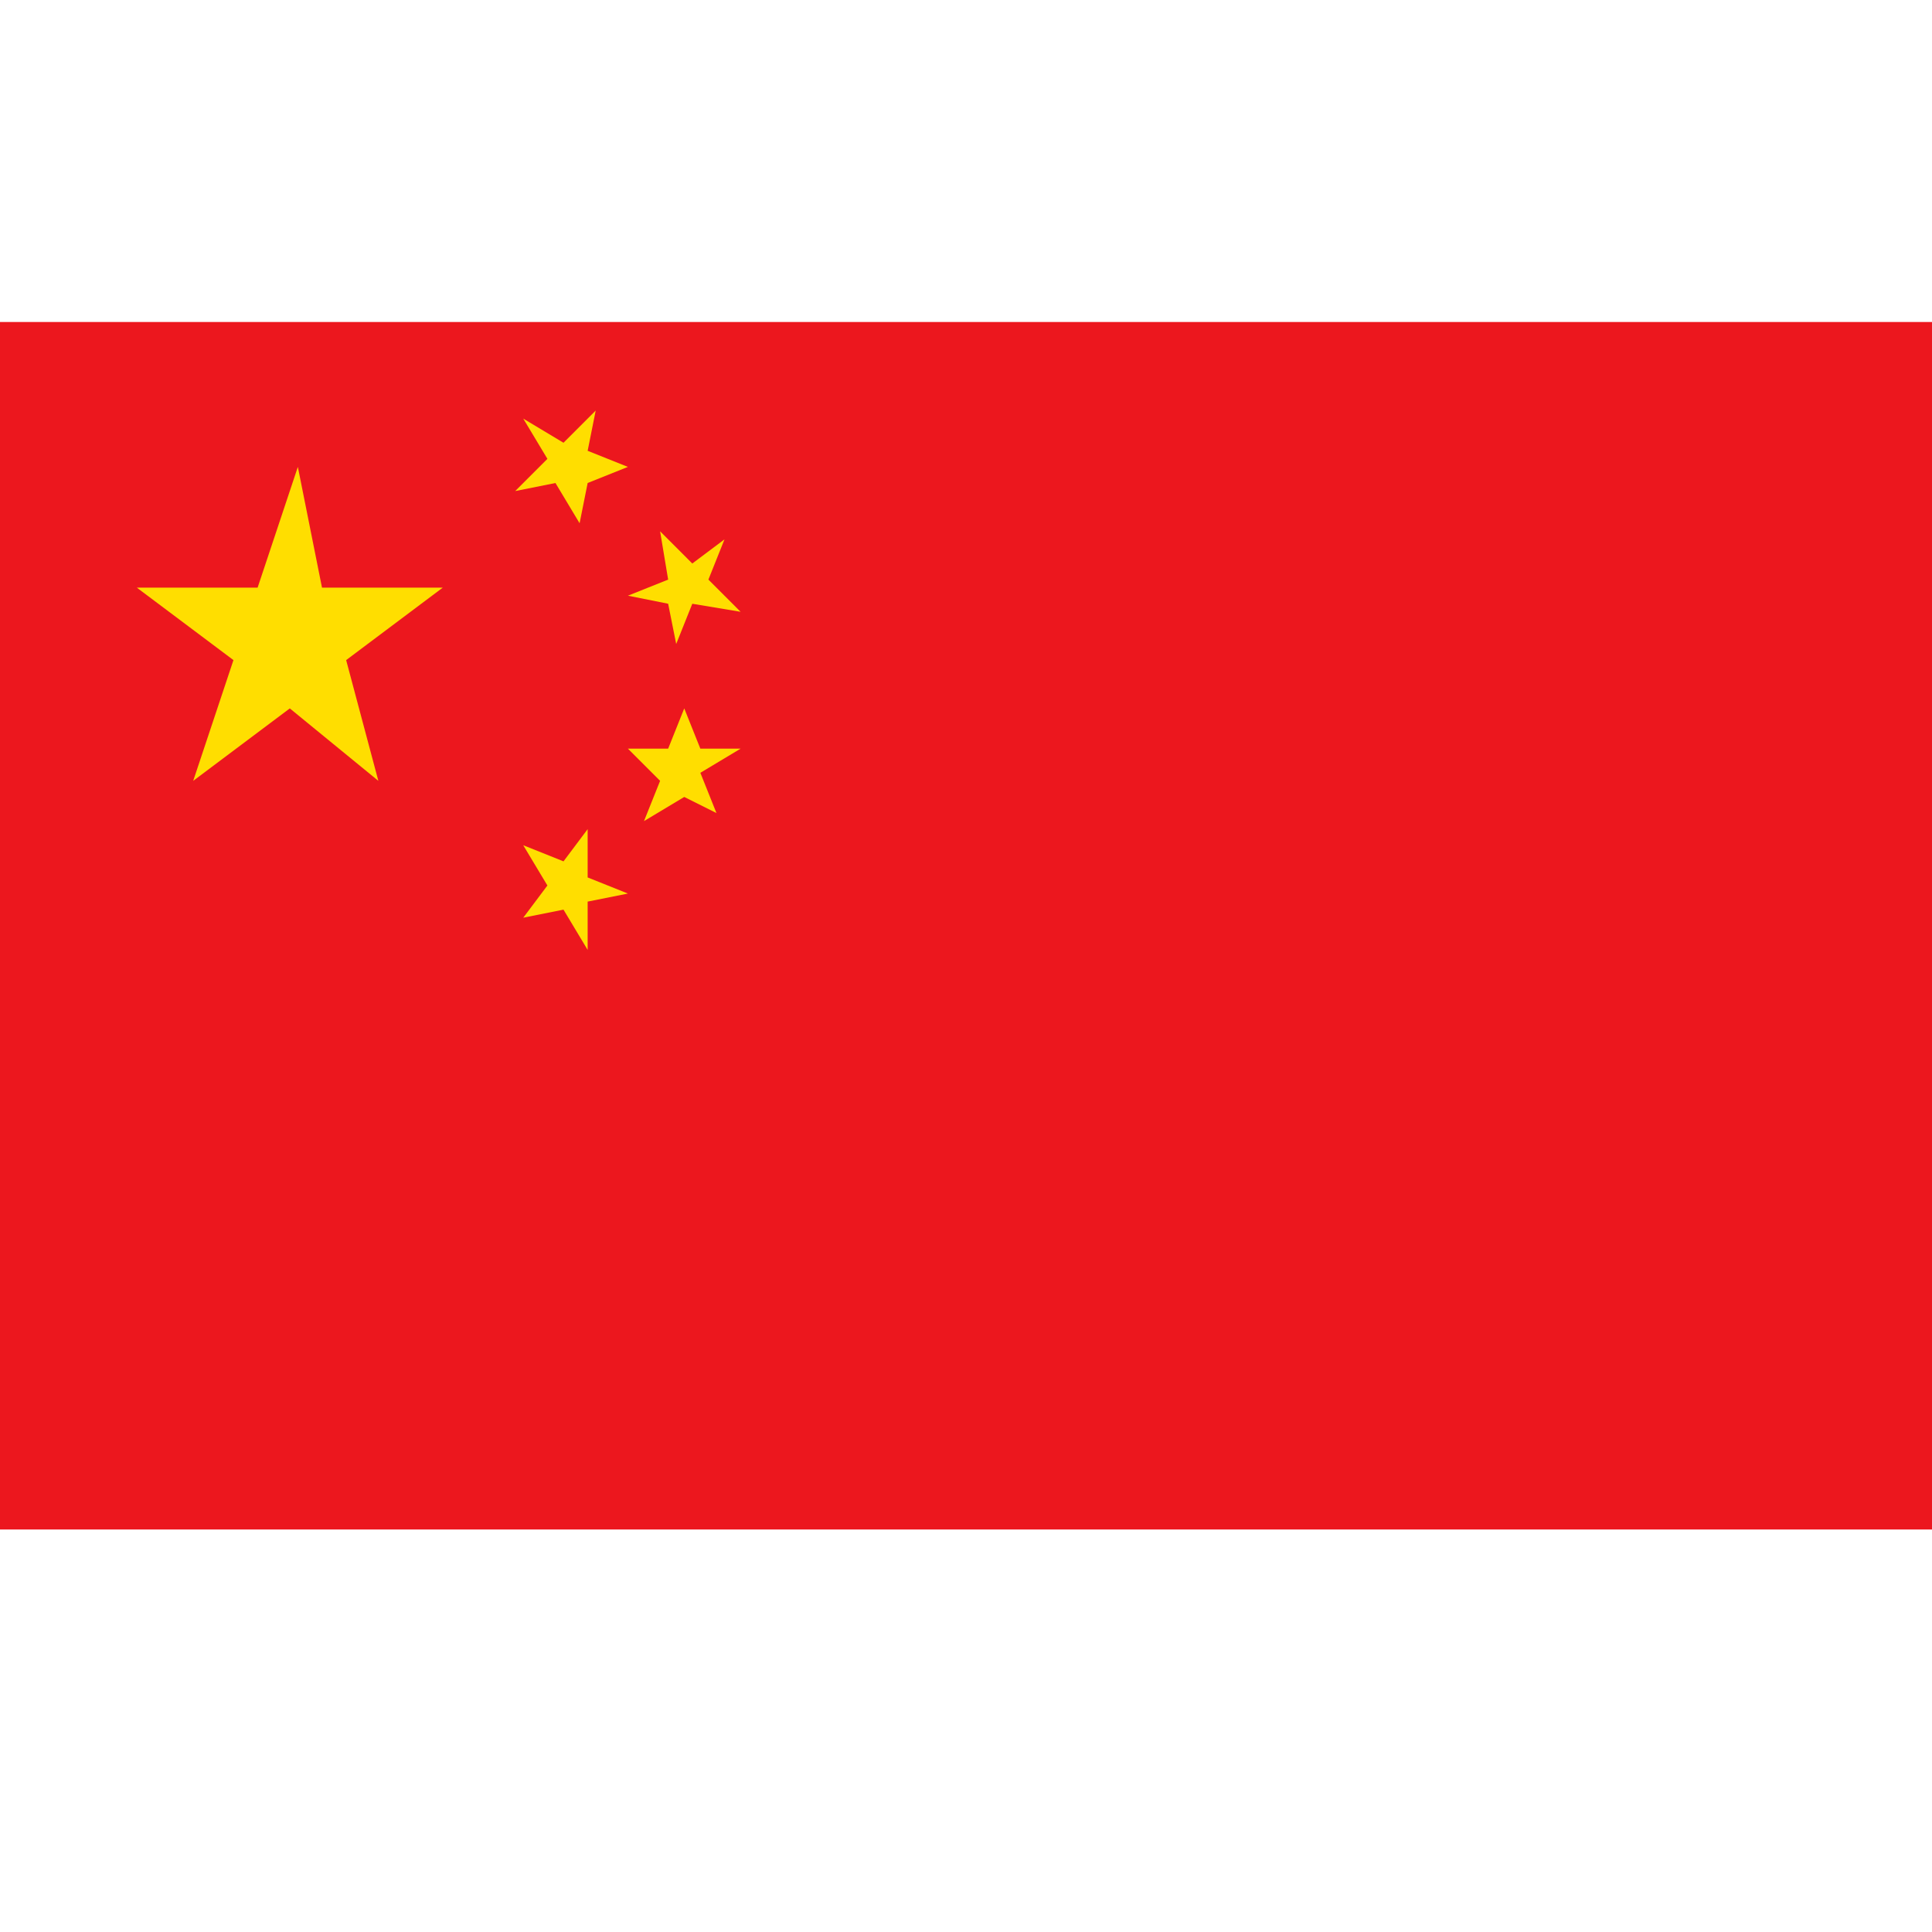<?xml version="1.0" encoding="utf-8"?>
<!-- Generator: Adobe Illustrator 24.2.1, SVG Export Plug-In . SVG Version: 6.00 Build 0)  -->
<svg version="1.1" id="圖層_1" xmlns="http://www.w3.org/2000/svg" xmlns:xlink="http://www.w3.org/1999/xlink" x="0px" y="0px"
	 viewBox="0 0 24 24" style="enable-background:new 0 0 24 24;" xml:space="preserve">
<style type="text/css">
	.st0{fill-rule:evenodd;clip-rule:evenodd;fill:#EC171E;}
	.st1{fill-rule:evenodd;clip-rule:evenodd;fill:#FFDE00;}
</style>
<g>
	<g>
		<path class="st0" d="M0,19h24V4H0V19z"/>
		<path class="st1" d="M2.4,9.7l0.5-1.5L1.7,7.3l1.5,0l0.5-1.5L4,7.3l1.5,0L4.3,8.2l0.4,1.5L3.6,8.8L2.4,9.7z M6.5,10.5L7,10.7
			l0.3-0.4l0,0.6l0.5,0.2l-0.5,0.1l0,0.6l-0.3-0.5l-0.5,0.1L6.8,11L6.5,10.5z M9.2,7.6L8.6,7.5L8.4,8L8.3,7.5L7.8,7.4l0.5-0.2
			L8.2,6.6L8.6,7L9,6.7L8.8,7.2L9.2,7.6z M8,10.2l0.2-0.5L7.8,9.3h0.5l0.2-0.5l0.2,0.5h0.5L8.7,9.6l0.2,0.5L8.5,9.9L8,10.2z
			 M6.5,5.2L7,5.5l0.4-0.4L7.3,5.6l0.5,0.2L7.3,6L7.2,6.5L6.9,6L6.4,6.1l0.4-0.4L6.5,5.2z"/>
	</g>
</g>
</svg>
